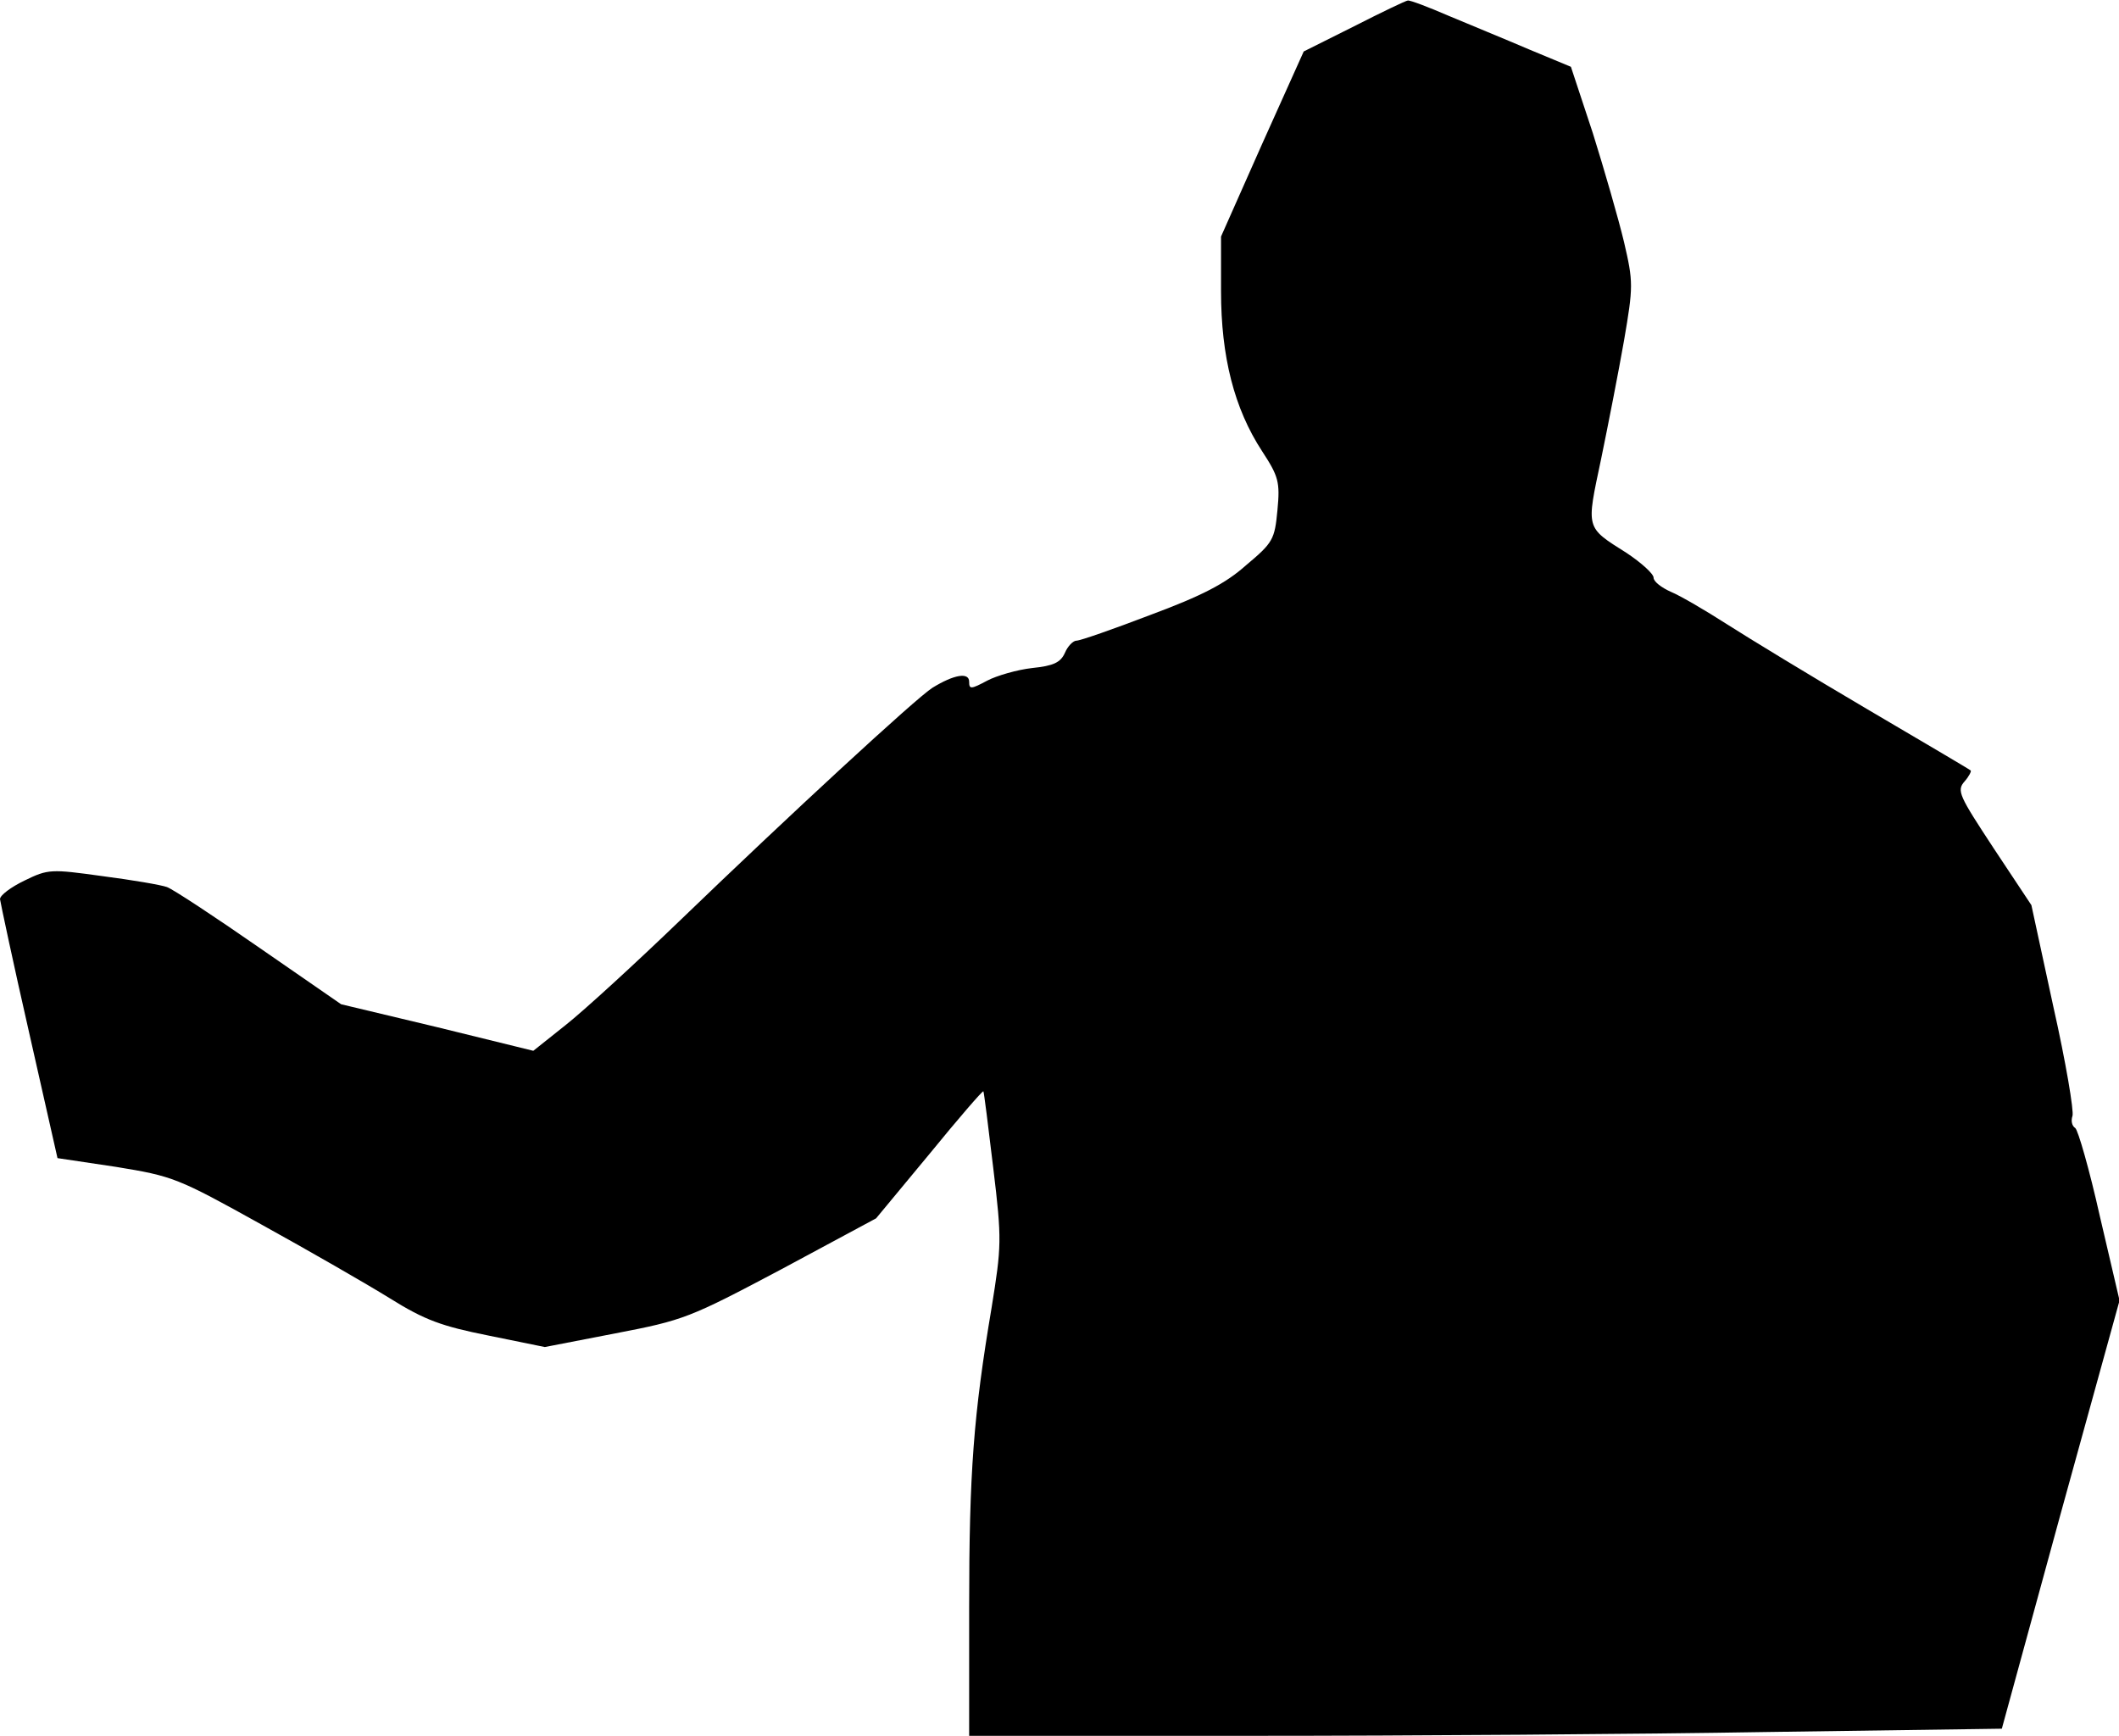 <?xml version="1.0" standalone="no"?>
<!DOCTYPE svg PUBLIC "-//W3C//DTD SVG 20010904//EN"
 "http://www.w3.org/TR/2001/REC-SVG-20010904/DTD/svg10.dtd">
<svg version="1.0" xmlns="http://www.w3.org/2000/svg"
 width="387pt" height="317pt" viewBox="0 0 387 317"
 preserveAspectRatio="xMidYMid meet">
<g transform="translate(0,317) scale(0.1,-0.1)"
fill="#000000" stroke="none">
<path fill="#000000" stroke="none" d="M2473 3122 l-92 -46 -76 -169 -75 -169
0 -100 c0 -119 24 -214 75 -292 30 -46 33 -56 28 -108 -5 -53 -8 -59 -57 -100
-38 -34 -81 -56 -175 -91 -68 -26 -128 -47 -135 -47 -6 0 -16 -10 -21 -22 -8
-18 -21 -24 -60 -28 -27 -3 -65 -14 -82 -23 -30 -16 -33 -16 -33 -2 0 18 -28
13 -67 -11 -29 -18 -264 -235 -459 -423 -83 -80 -178 -167 -211 -193 l-59 -47
-175 43 -176 42 -149 103 c-82 57 -158 107 -169 111 -11 4 -64 13 -118 20 -94
13 -99 13 -142 -8 -25 -12 -45 -27 -45 -34 1 -7 24 -116 53 -243 l52 -230 107
-16 c104 -17 112 -20 265 -105 87 -48 193 -109 235 -135 64 -40 95 -51 180
-68 l103 -21 129 25 c125 24 135 28 303 117 l173 93 97 117 c53 65 98 117 99
115 1 -1 9 -64 18 -140 16 -132 15 -143 -3 -255 -33 -196 -41 -301 -41 -547
l0 -235 518 0 c284 0 708 3 942 7 l426 6 107 391 108 391 -36 154 c-19 85 -40
158 -45 161 -6 4 -8 13 -5 22 3 8 -12 98 -35 200 l-40 185 -69 104 c-63 96
-68 105 -53 122 8 9 13 19 11 20 -2 2 -87 52 -189 112 -102 60 -217 130 -256
155 -39 25 -85 52 -102 59 -18 8 -32 19 -32 26 0 7 -22 27 -49 45 -76 48 -74
43 -47 171 13 63 32 160 42 217 17 99 17 107 0 180 -10 42 -36 132 -57 199
l-40 121 -77 32 c-42 18 -108 45 -146 61 -37 16 -71 29 -75 28 -3 0 -47 -21
-98 -47z"/>
</g>
</svg>
